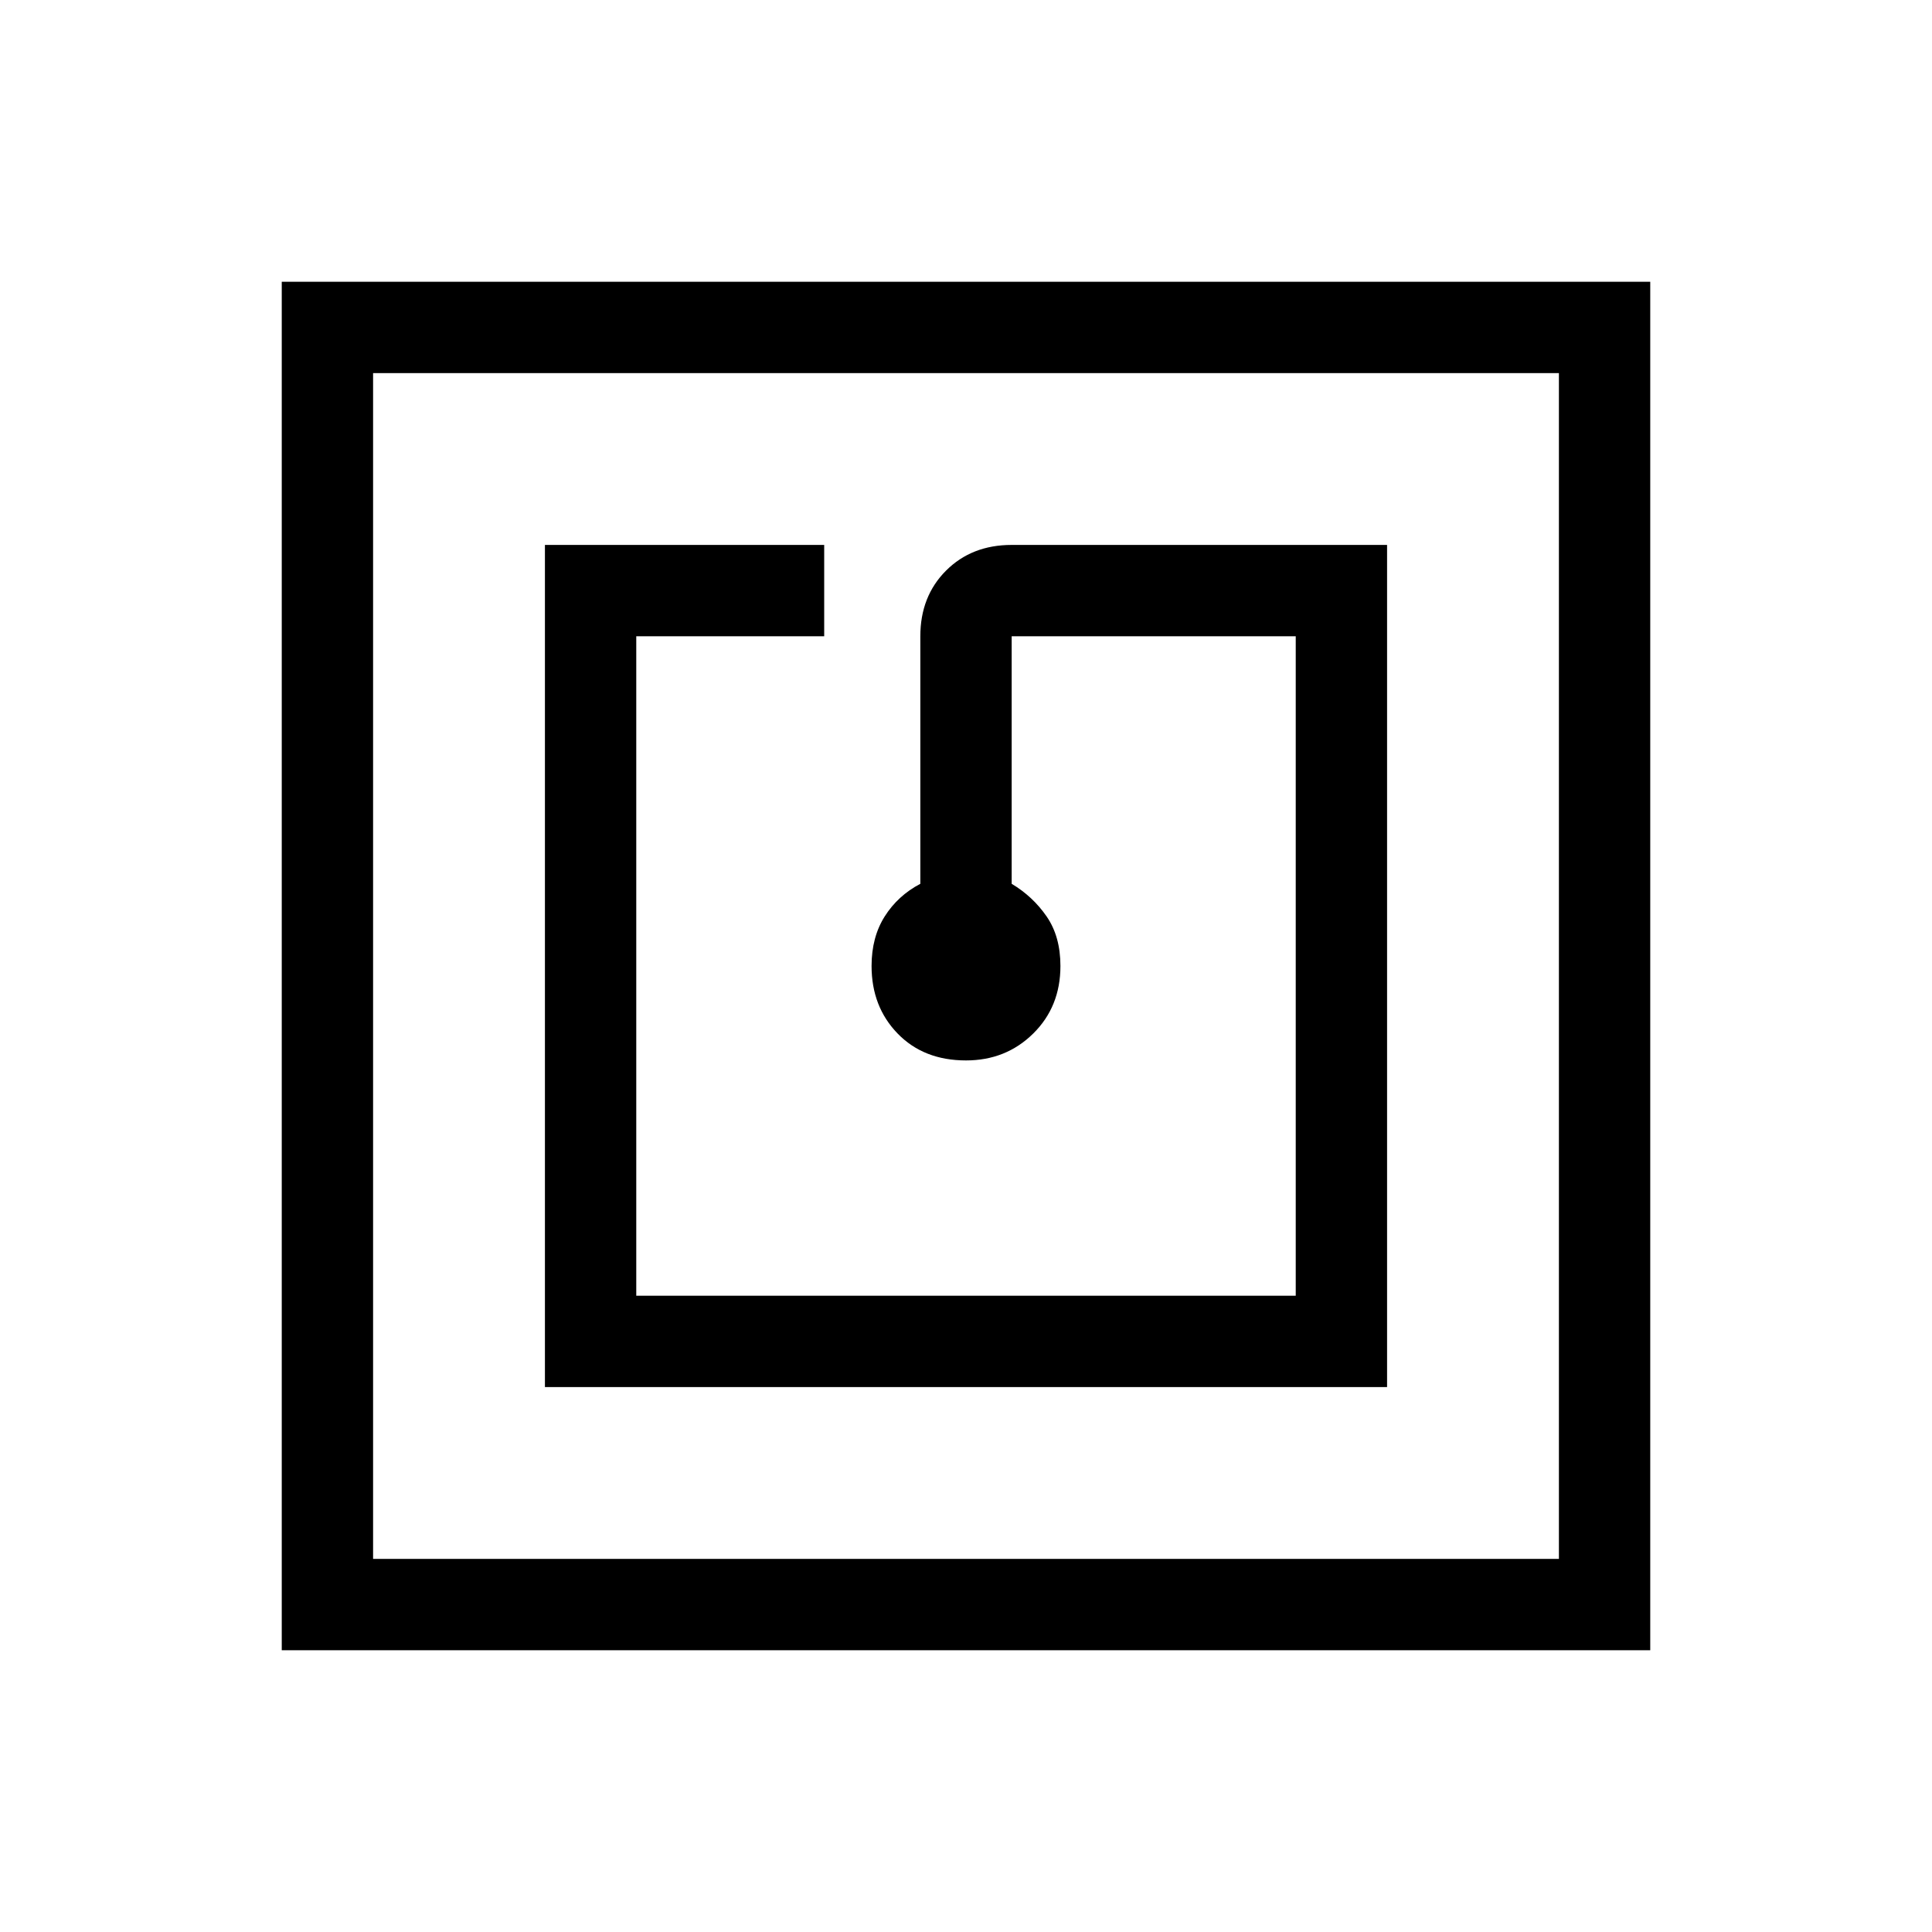 <svg xmlns="http://www.w3.org/2000/svg" width="48" height="48" viewBox="0 96 960 960"><path d="M270.771 785.229h418.458V366.771H502.692q-19.846 0-32.615 12.769-12.769 12.769-12.769 32.615v123q-11.153 5.863-17.692 16.193-6.538 10.331-6.538 24.652 0 20.23 12.961 33.576T480 622.922q19.846 0 33.384-13.346T526.922 576q0-14.672-6.846-24.605t-17.384-16.24v-123h141.153v327.69h-327.69v-327.69h93.383v-45.384H270.771v418.458Zm-130.77 130.77V236.001h679.998v679.998H140.001Zm45.384-45.384h589.23v-589.23h-589.23v589.23Zm0 0v-589.23 589.23Z"/></svg>